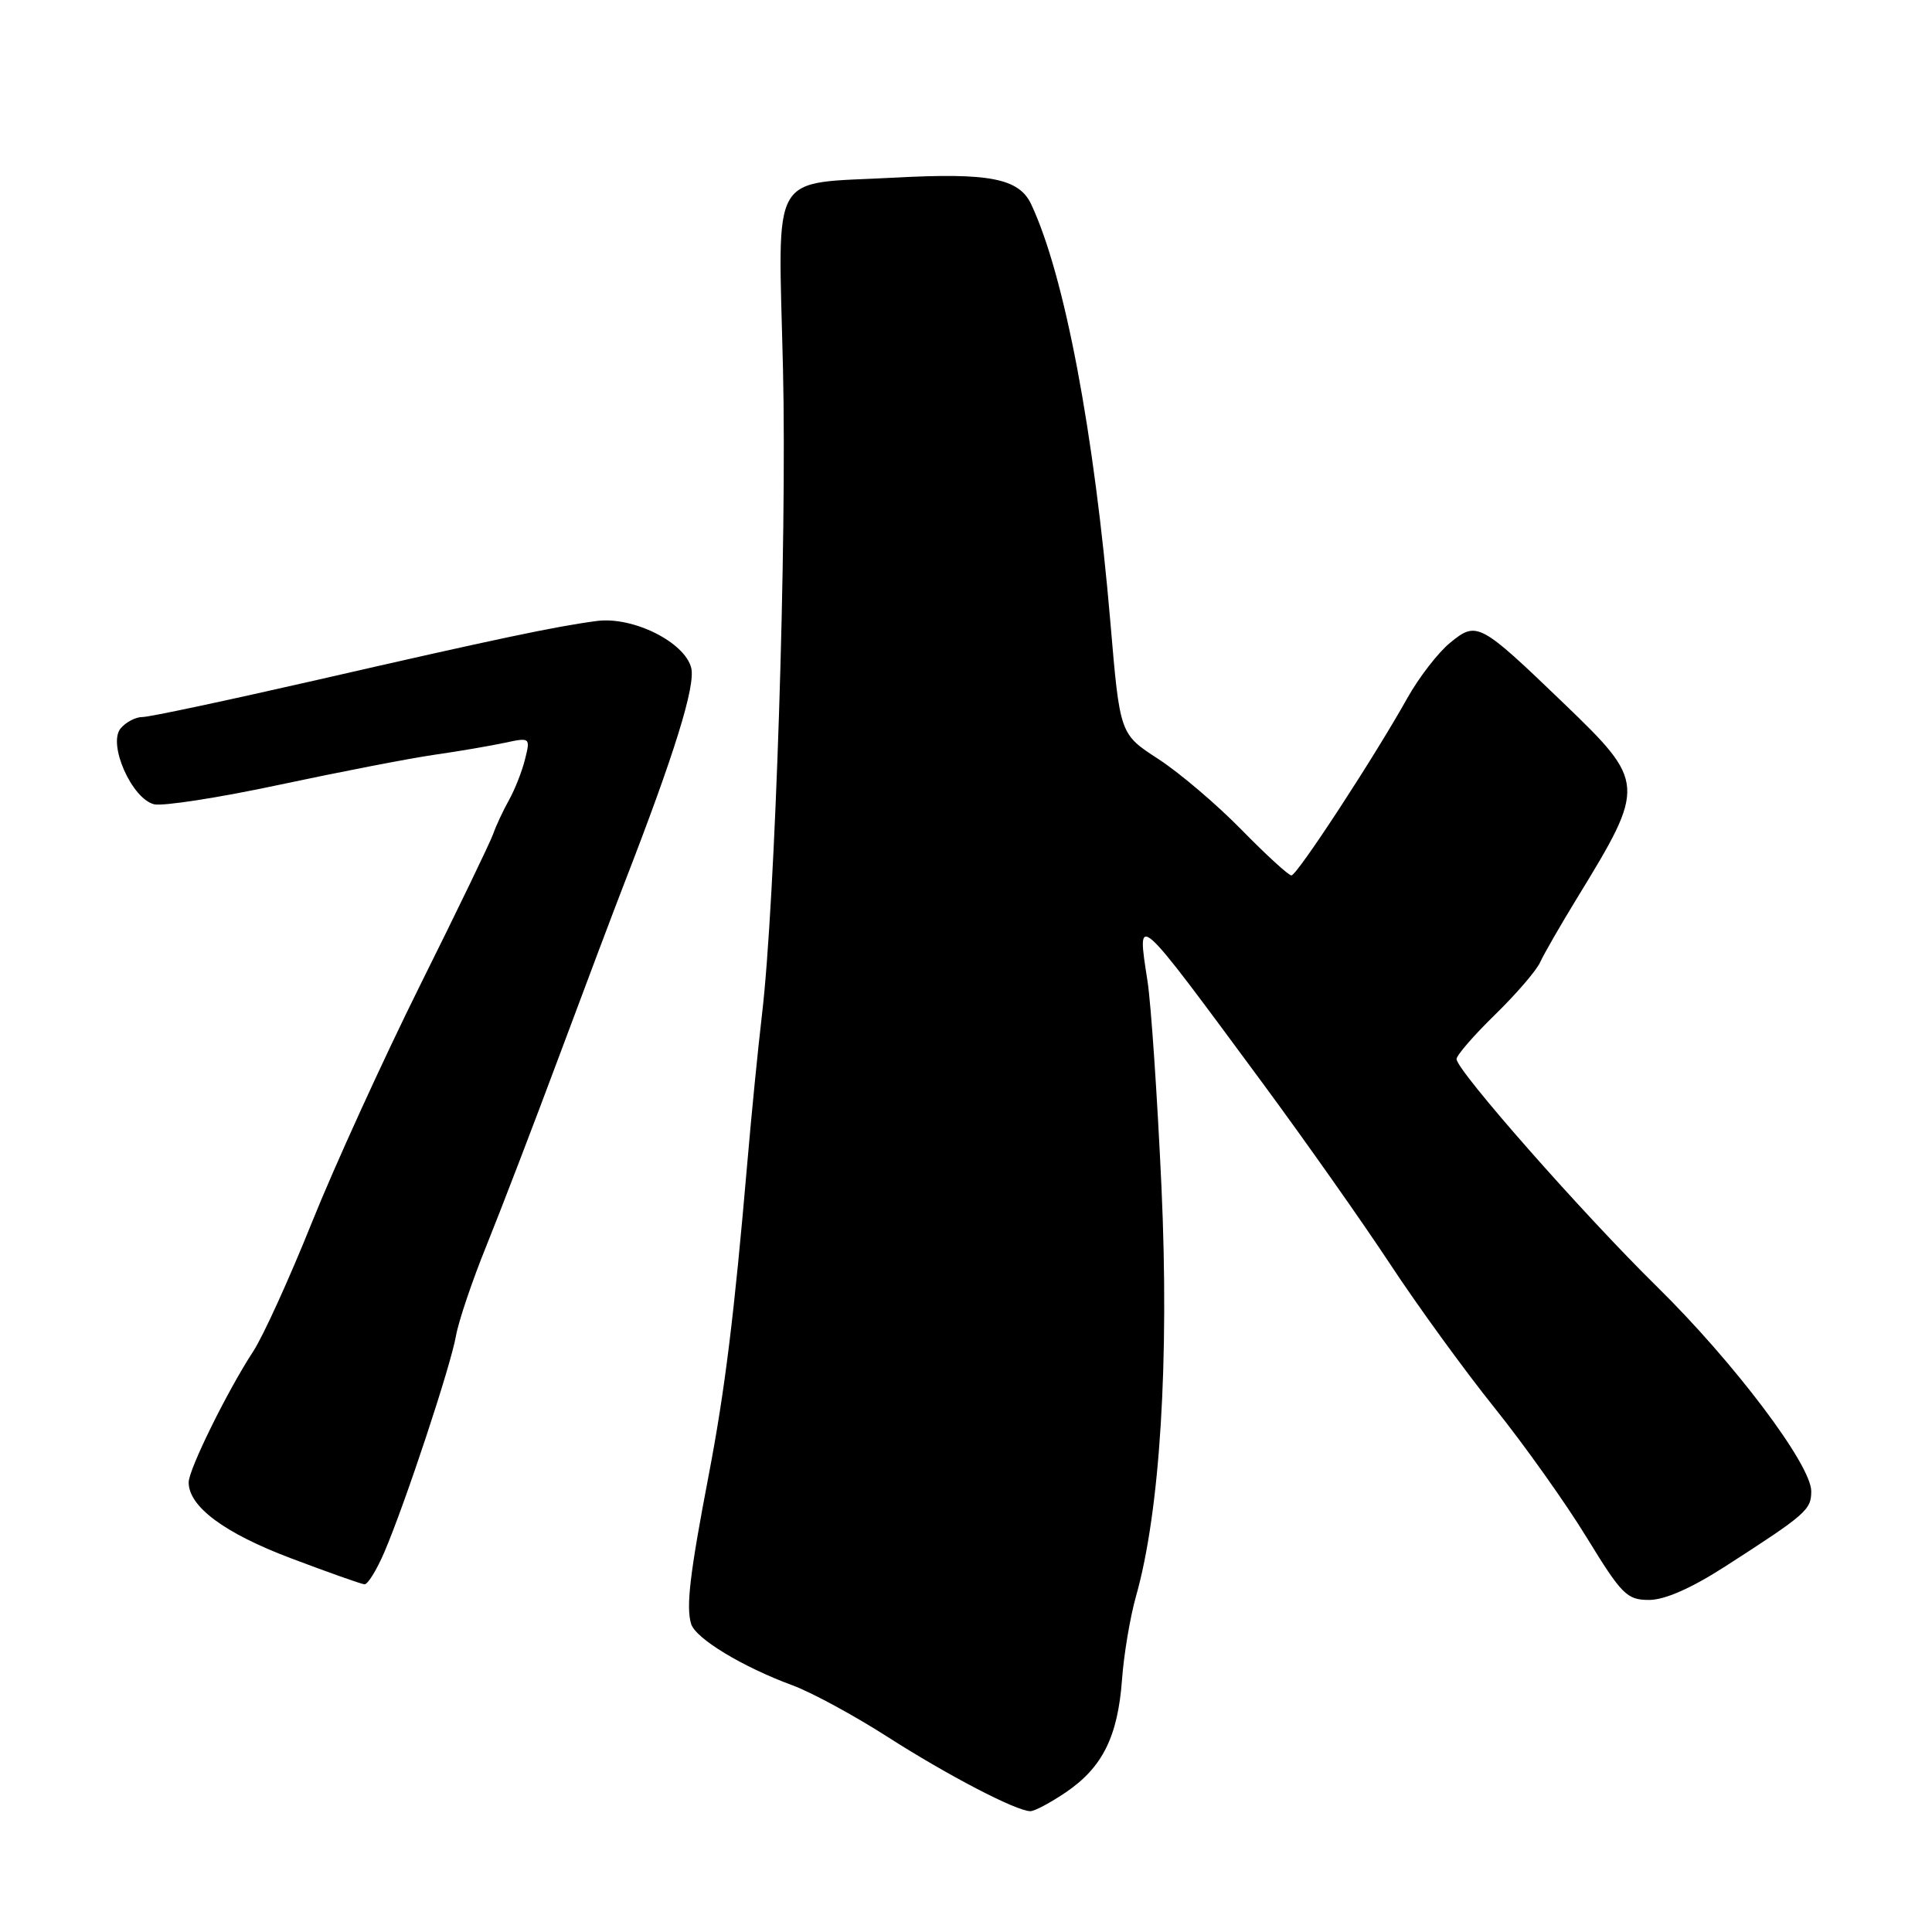 <?xml version="1.0" encoding="UTF-8" standalone="no"?>
<!DOCTYPE svg PUBLIC "-//W3C//DTD SVG 1.1//EN" "http://www.w3.org/Graphics/SVG/1.1/DTD/svg11.dtd" >
<svg xmlns="http://www.w3.org/2000/svg" xmlns:xlink="http://www.w3.org/1999/xlink" version="1.1" viewBox="0 0 256 256">
 <g >
 <path fill="currentColor"
d=" M 141.26 237.47 C 146.08 234.19 148.11 230.11 148.67 222.59 C 148.91 219.24 149.75 214.25 150.53 211.50 C 153.71 200.27 154.95 180.27 153.90 157.27 C 153.35 145.30 152.52 133.03 152.05 130.00 C 150.63 120.75 150.24 120.41 167.29 143.50 C 172.97 151.20 180.58 162.00 184.20 167.50 C 187.82 173.00 194.03 181.55 198.00 186.50 C 201.97 191.45 207.49 199.21 210.26 203.75 C 214.89 211.31 215.58 212.00 218.51 212.00 C 220.59 212.00 224.11 210.45 228.60 207.56 C 239.33 200.65 240.00 200.06 240.00 197.60 C 240.00 194.09 229.80 180.56 219.57 170.50 C 209.75 160.85 193.00 141.83 193.00 140.33 C 193.00 139.83 195.29 137.19 198.09 134.46 C 200.89 131.73 203.59 128.60 204.08 127.50 C 204.58 126.40 206.78 122.58 208.97 119.00 C 218.13 104.03 218.11 103.69 207.18 93.17 C 196.06 82.48 195.69 82.28 192.17 85.15 C 190.58 86.44 188.02 89.75 186.48 92.50 C 182.07 100.39 171.86 116.00 171.12 116.00 C 170.74 116.00 167.75 113.26 164.47 109.91 C 161.19 106.56 156.23 102.35 153.45 100.55 C 148.39 97.27 148.39 97.27 147.14 82.55 C 144.99 57.24 141.06 36.49 136.64 27.07 C 135.03 23.63 131.08 22.86 118.50 23.54 C 101.75 24.44 103.12 22.09 103.75 48.87 C 104.29 71.64 102.73 119.59 100.96 134.50 C 100.44 138.90 99.57 147.68 99.03 154.00 C 97.28 174.34 96.05 184.26 93.90 195.50 C 91.40 208.57 90.89 212.92 91.58 215.18 C 92.17 217.11 98.39 220.88 105.05 223.33 C 107.56 224.26 113.18 227.31 117.55 230.11 C 125.58 235.25 134.64 239.97 136.52 239.99 C 137.08 240.00 139.21 238.86 141.26 237.47 Z  M 50.92 205.69 C 53.67 199.28 59.72 181.01 60.42 177.00 C 60.76 175.07 62.58 169.68 64.48 165.00 C 66.37 160.32 70.69 149.07 74.07 140.00 C 77.45 130.93 81.35 120.58 82.74 117.00 C 89.37 99.92 92.18 90.87 91.59 88.50 C 90.73 85.08 83.88 81.67 79.11 82.28 C 73.72 82.98 65.78 84.65 42.00 90.10 C 30.17 92.80 19.77 95.02 18.87 95.01 C 17.98 95.00 16.68 95.69 15.98 96.52 C 14.26 98.59 17.45 105.82 20.41 106.57 C 21.56 106.85 29.02 105.70 37.00 103.99 C 44.98 102.29 54.20 100.50 57.50 100.02 C 60.80 99.55 65.03 98.82 66.90 98.42 C 70.25 97.70 70.29 97.73 69.57 100.60 C 69.18 102.19 68.22 104.62 67.45 106.00 C 66.68 107.38 65.73 109.40 65.35 110.50 C 64.96 111.60 60.62 120.60 55.69 130.50 C 50.77 140.40 44.30 154.57 41.32 162.00 C 38.34 169.43 34.84 177.11 33.55 179.07 C 30.16 184.25 25.00 194.70 25.00 196.42 C 25.00 199.63 29.72 203.14 38.50 206.46 C 43.45 208.33 47.85 209.89 48.29 209.93 C 48.72 209.97 49.90 208.06 50.92 205.69 Z "/>
</g>
</svg>